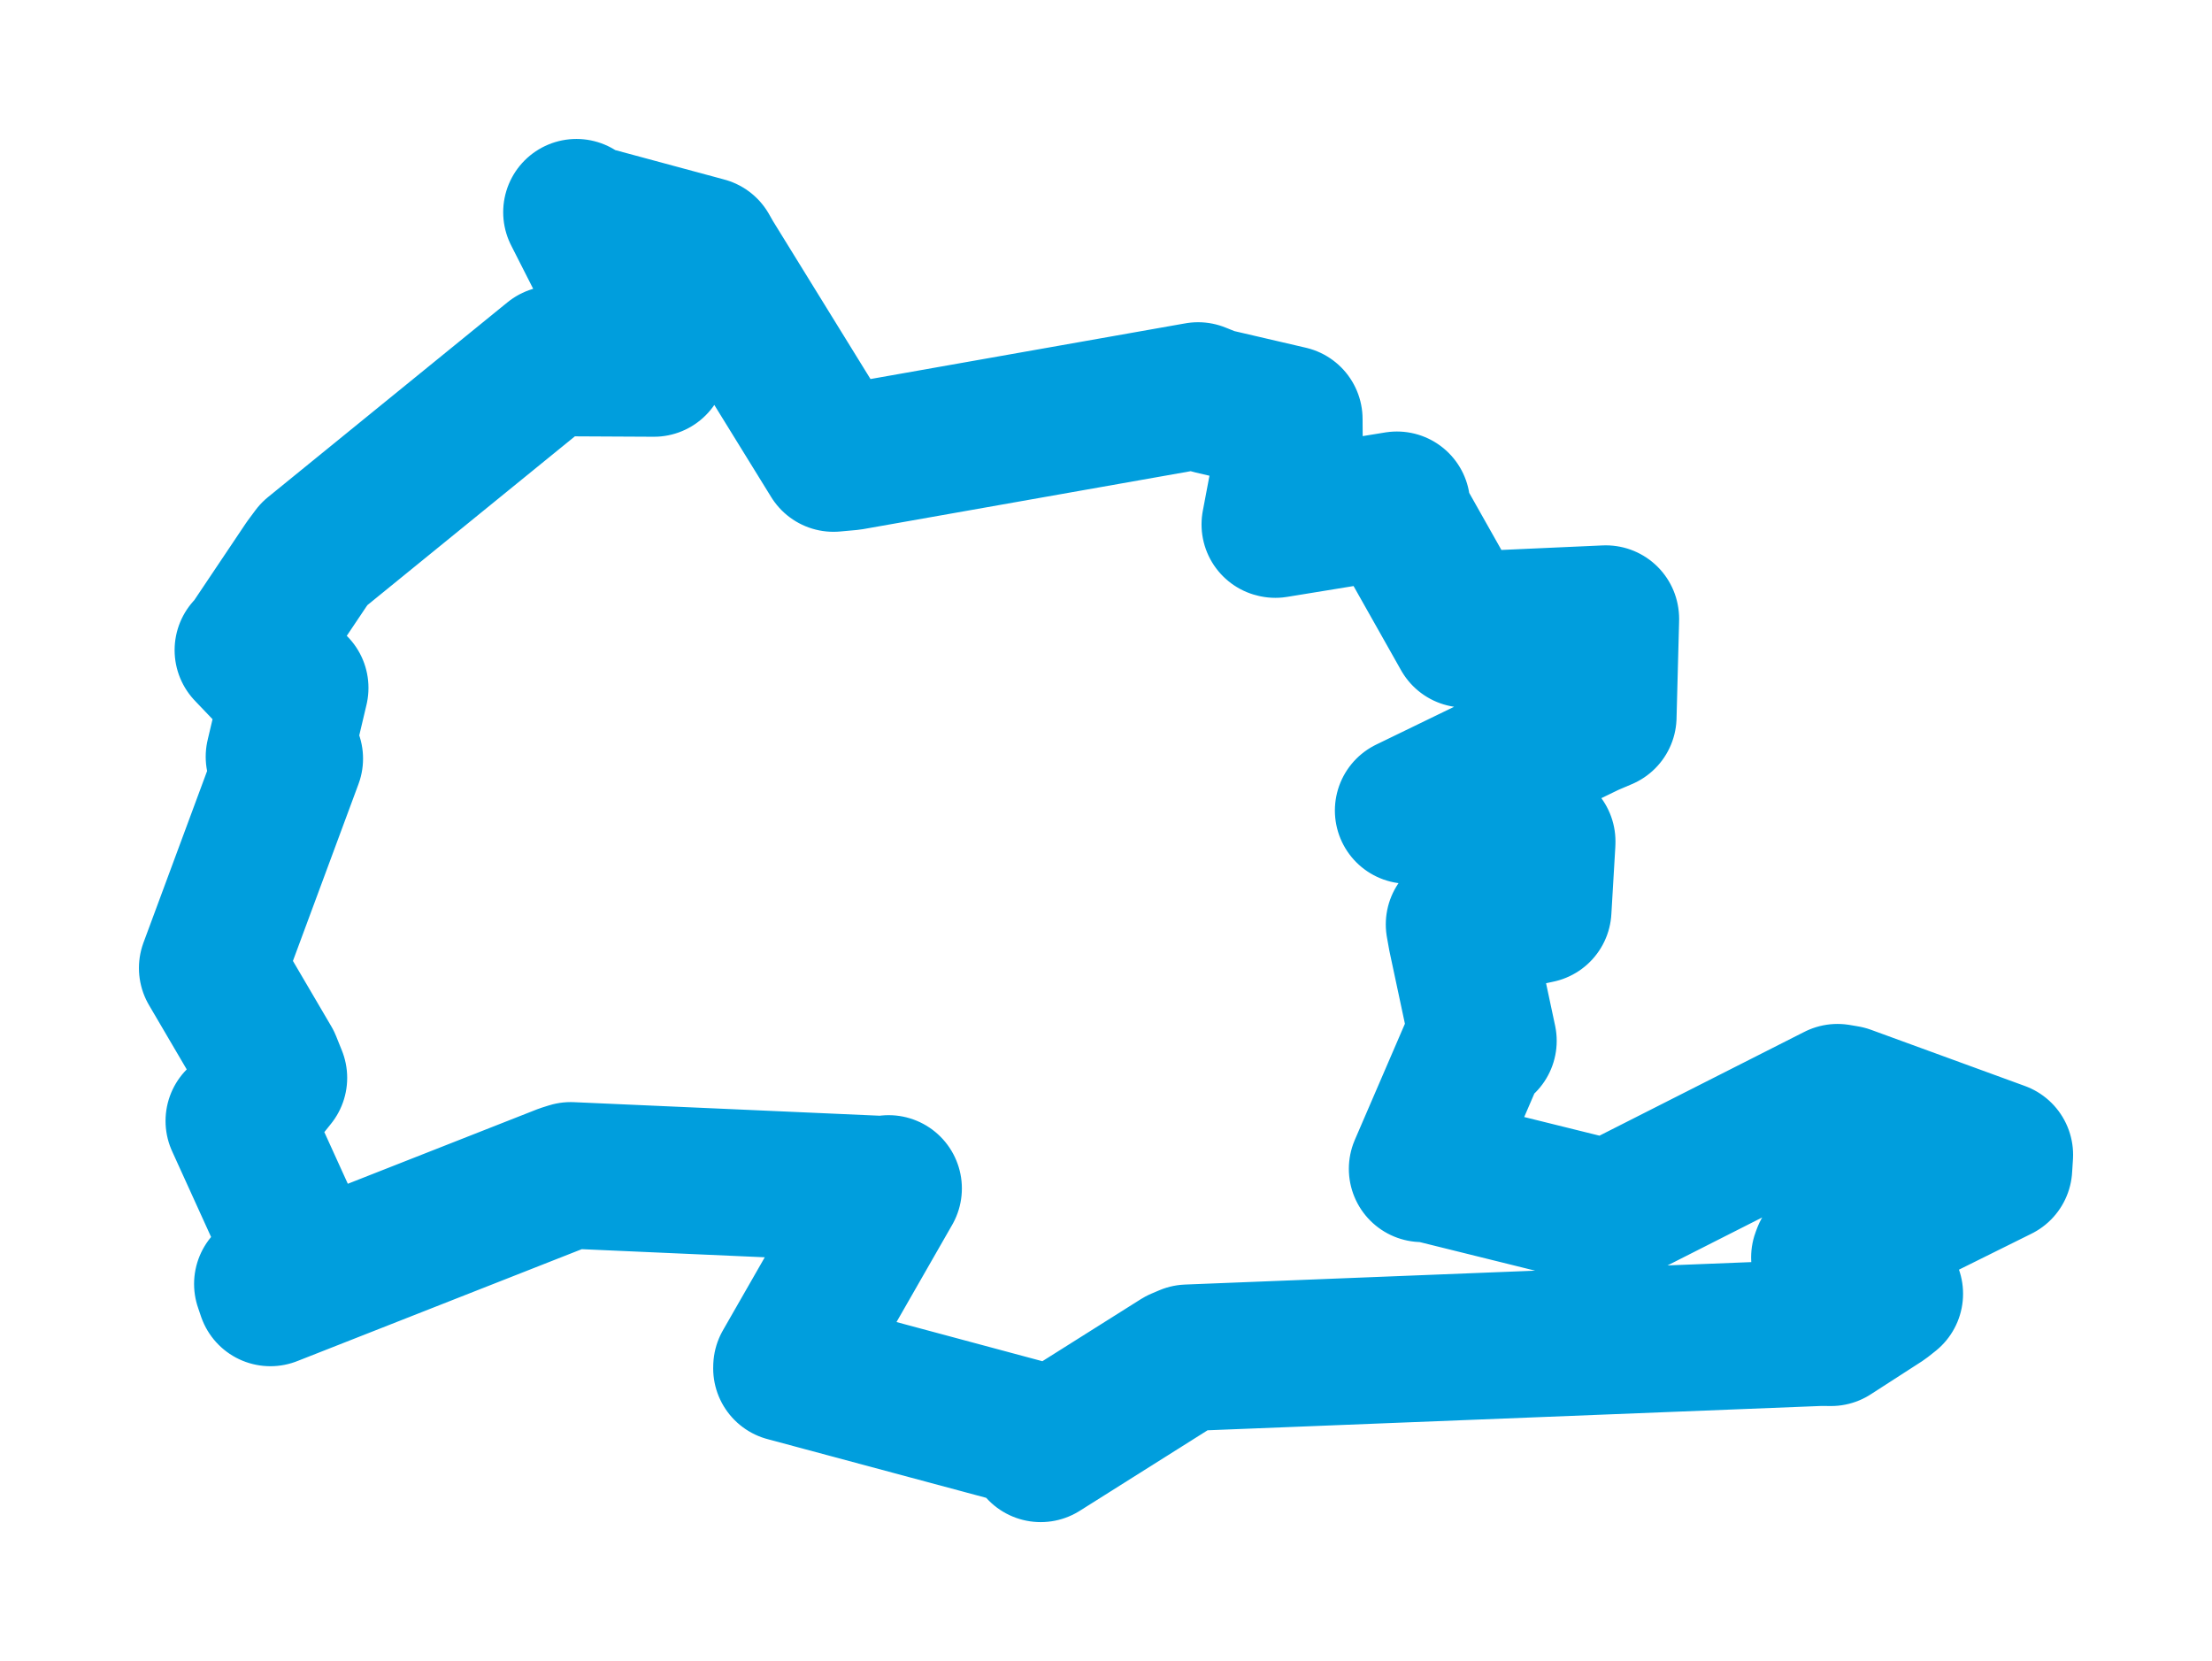 <svg viewBox="0 0 83.954 63.034" width="83.954" height="63.034" xmlns="http://www.w3.org/2000/svg">
  <title>Libochovice, okres Litoměřice, Ústecký kraj, Severozápad, 41117, Česko</title>
  <desc>Geojson of Libochovice, okres Litoměřice, Ústecký kraj, Severozápad, 41117, Česko</desc>
  <polygon points="8.053,36.736 10.177,40.356 10.397,40.903 9.106,42.515 9.063,42.538 11.3,47.457 11.372,47.707 10.146,48.724 10.262,49.066 21.405,44.683 21.658,44.603 33.553,45.13 33.727,45.099 29.85,51.866 29.848,51.927 39.064,54.401 39.498,54.982 44.784,51.652 45.082,51.525 69.099,50.573 69.495,50.577 71.445,49.319 71.726,49.097 69.242,47.716 69.29,47.589 75.87,44.325 75.902,43.824 70.06,41.691 69.74,41.637 61.149,45.989 60.977,46.028 54.287,44.371 53.974,44.356 56.033,39.583 56.303,39.499 55.46,35.547 55.376,35.08 57.684,34.682 58.382,34.533 58.532,31.988 58.533,31.929 53.69,30.786 53.444,30.758 60.275,27.443 60.852,27.197 60.95,23.491 60.948,23.475 56.155,23.69 55.598,24.071 53.018,19.498 53.019,19.155 48.405,19.907 48.383,19.902 48.942,16.952 48.935,15.904 46.015,15.225 45.473,15.008 32.27,17.343 31.634,17.401 26.95,9.814 26.77,9.498 22.143,8.249 21.878,8.053 24.761,13.729 24.819,13.794 21.154,13.775 21.015,13.629 11.925,21.022 11.642,21.403 9.539,24.538 9.407,24.671 10.6,25.92 11.205,26.104 10.587,28.716 10.999,28.789 8.053,36.736" stroke="#009edd" stroke-width="5.56px" fill="none" stroke-linejoin="round" vector-effect="non-scaling-stroke"></polygon>
</svg>